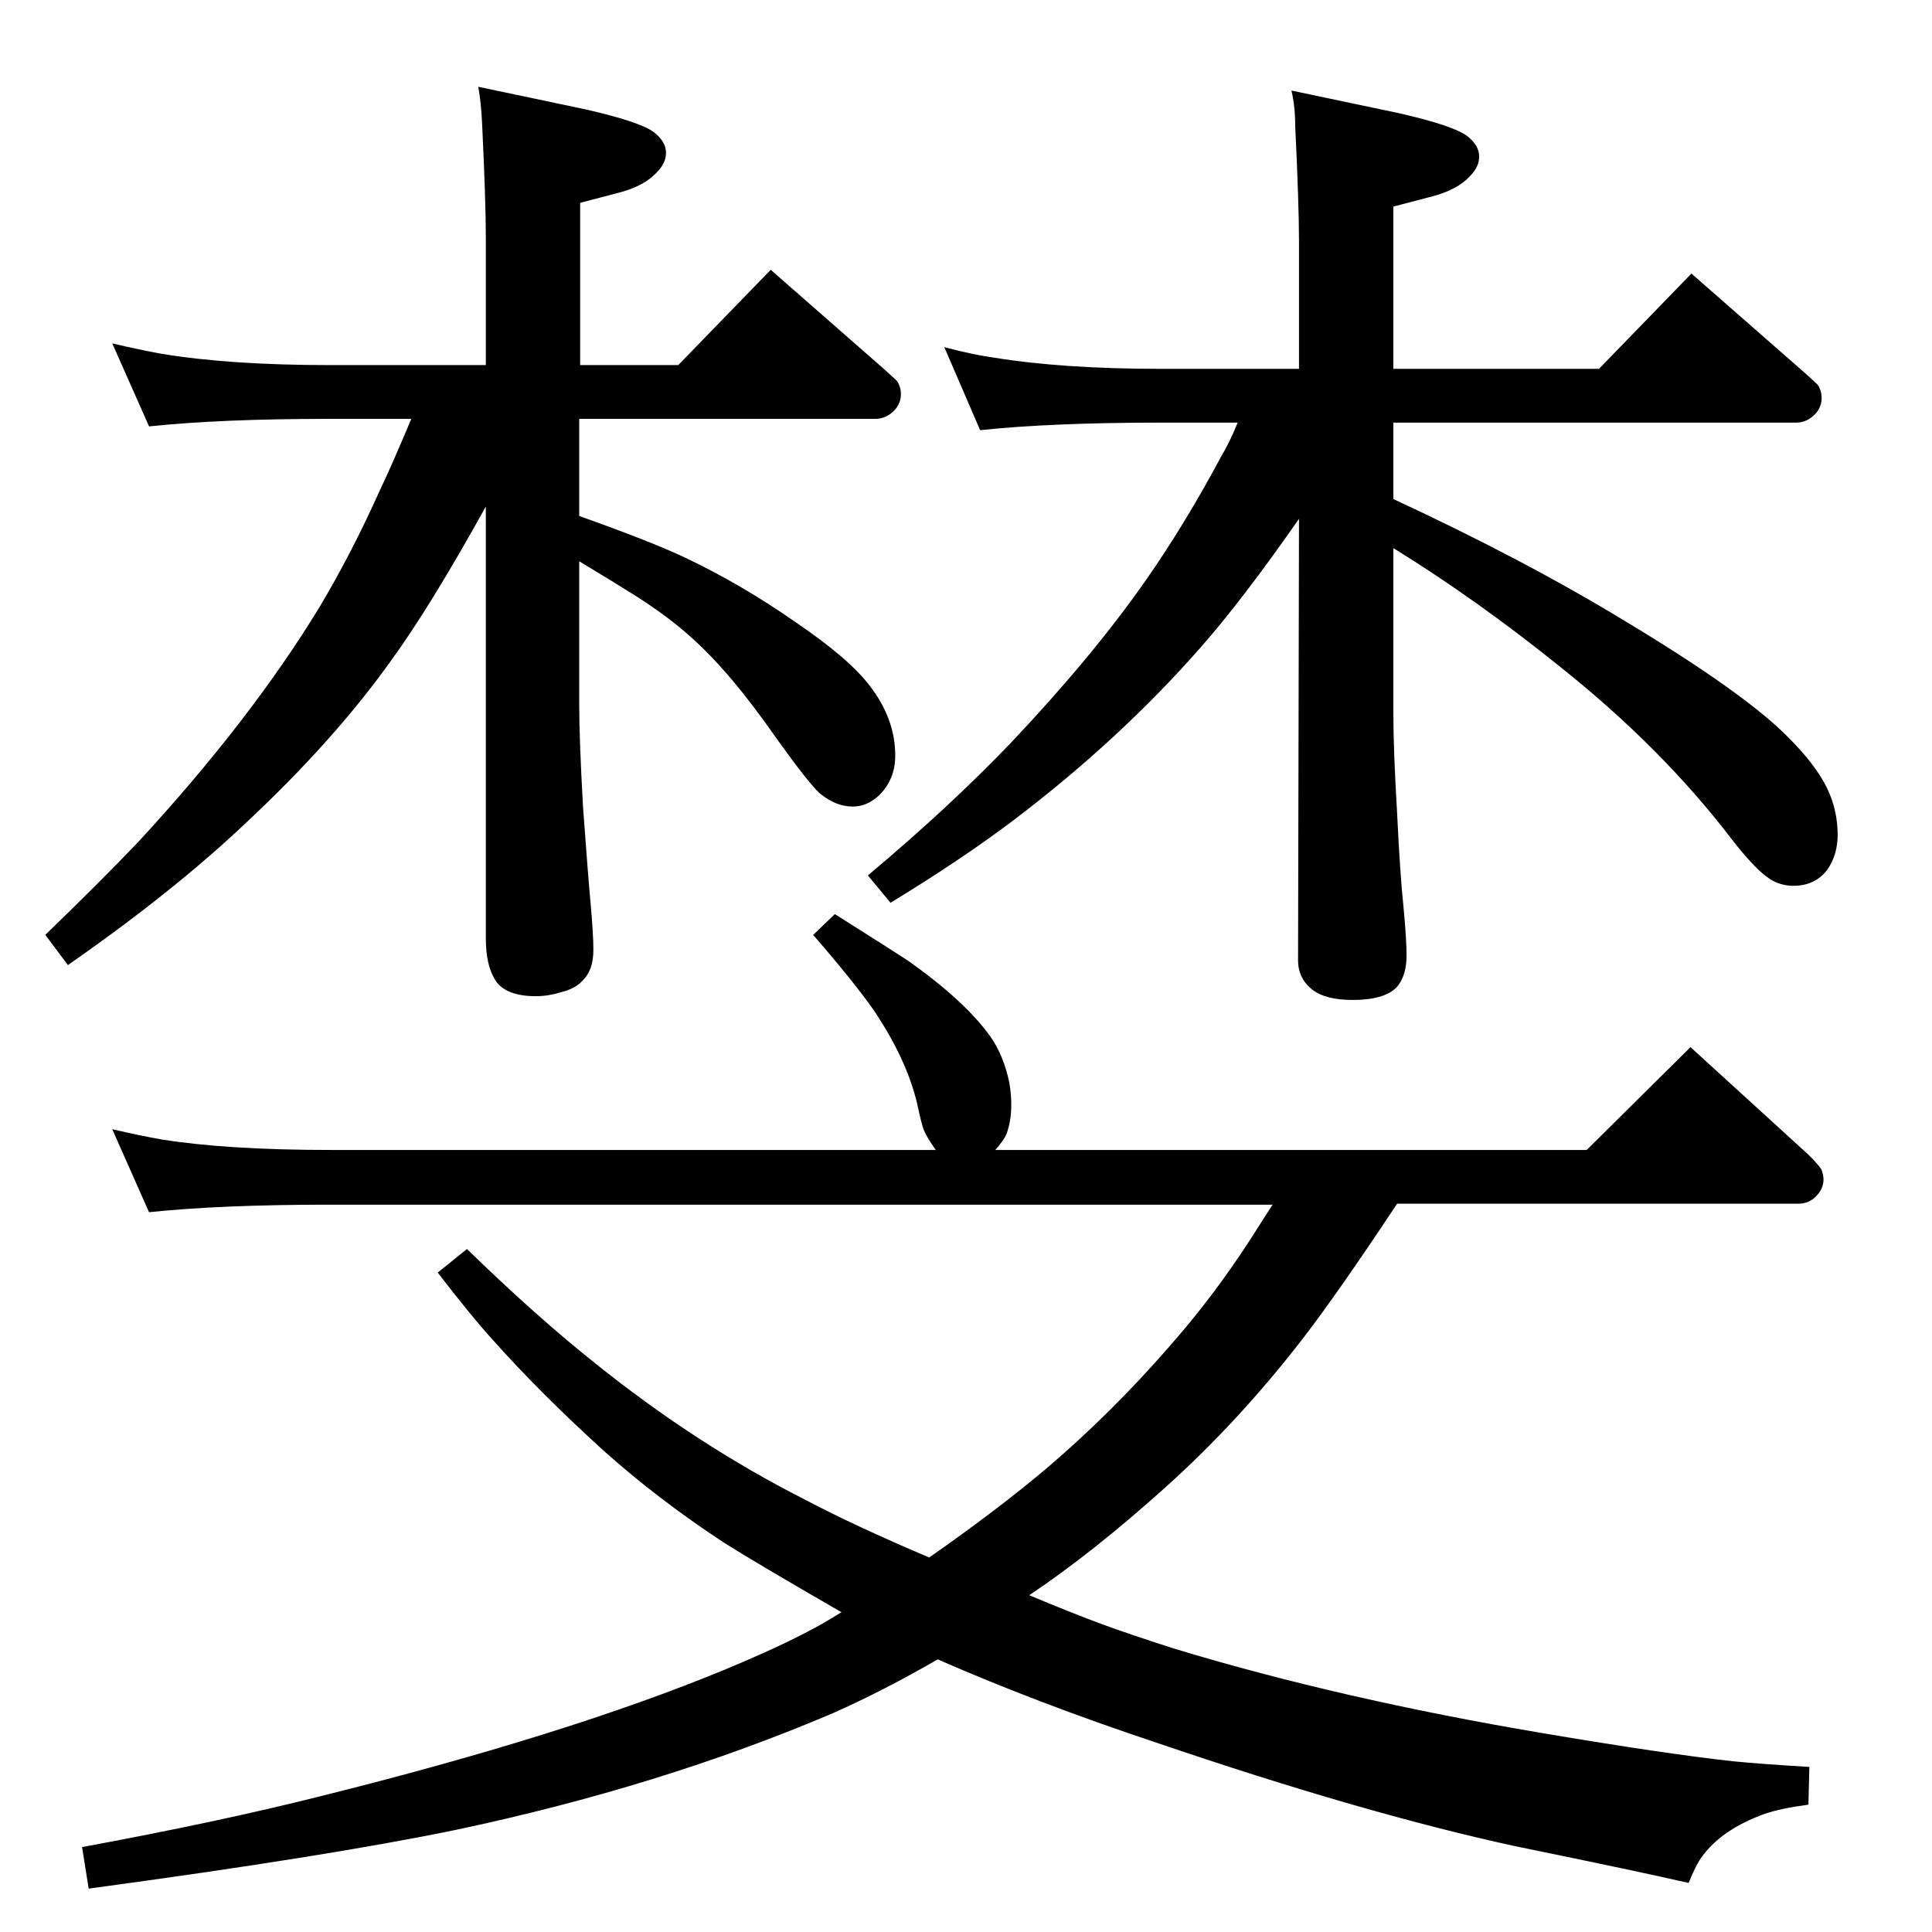 <?xml version="1.0" standalone="no"?>
<!DOCTYPE svg PUBLIC "-//W3C//DTD SVG 1.1//EN" "http://www.w3.org/Graphics/SVG/1.1/DTD/svg11.dtd" >
<svg xmlns="http://www.w3.org/2000/svg" xmlns:xlink="http://www.w3.org/1999/xlink" version="1.1" viewBox="0 -339 2048 2048">
  <g transform="matrix(1 0 0 -1 0 1709)">
   <path fill="currentColor"
d="M515 1661v135q0 39 -4 122q-1 21 -4 38l114 -24q57 -13 72 -24q13 -10 13 -22q0 -11 -10 -21q-13 -14 -39 -21l-42 -11v-172h104l98 101l121 -106q10 -9 12 -11t3 -5q2 -4 2 -10q0 -9 -6 -16q-9 -10 -21 -10h-314v-103q76 -27 112 -44q61 -29 118 -69q56 -38 78 -67
q27 -35 27 -74q0 -25 -17 -42q-13 -12 -28 -12q-18 0 -35 14q-12 11 -45 57q-50 72 -92 109q-22 20 -56 42q-27 17 -62 38v-153q0 -35 4 -107q5 -69 8 -102t3 -50q0 -22 -12 -33q-7 -8 -23 -12q-13 -4 -26 -4q-32 0 -43 17q-10 16 -10 44v458q-60 -108 -101 -164
q-60 -84 -153 -171q-77 -73 -189 -151l-24 32q60 58 99 99q119 129 192 249q34 57 64 124q12 25 33 75h-87q-115 0 -191 -8l-39 88q30 -7 52 -11q73 -12 178 -12h166zM1477 1600v-81q138 -64 245 -129q128 -77 174 -124q29 -29 41 -54q11 -23 11 -49q0 -21 -11 -37
q-13 -17 -36 -17q-11 0 -21 5q-16 8 -44 44q-74 97 -182 183q-88 71 -177 126v-174q0 -40 4 -107q3 -64 7 -102q3 -32 3 -49q0 -21 -10 -33q-13 -14 -47 -14q-29 0 -43 11q-15 12 -15 31l1 468q-60 -86 -104 -136q-86 -98 -198 -183q-54 -41 -131 -88l-24 29q87 73 152 141
q86 91 142 171q42 60 81 133q8 13 17 35h-81q-116 0 -192 -8l-38 88q30 -8 52 -11q73 -12 178 -12h146v135q0 39 -4 122q0 21 -4 38l114 -24q57 -13 72 -24q13 -10 13 -22q0 -11 -10 -21q-13 -14 -39 -21l-42 -11v-172h218l98 101l121 -106q10 -9 12 -11t3 -5q2 -4 2 -10
q0 -9 -6 -16q-9 -10 -21 -10h-427zM994 289q-57 -33 -111 -57q-183 -78 -401 -124q-136 -28 -388 -62l-7 44q146 27 253 54q261 65 428 134q60 25 93 43q10 5 31 18q-92 53 -125 74q-70 46 -128 98q-67 61 -116 116q-22 24 -59 72l31 25q74 -72 137 -122q106 -85 220 -143
q55 -29 133 -62q73 51 125 95q68 58 129 128q46 52 85 112q9 14 25 39h-999q-116 0 -192 -8l-39 88q30 -7 53 -11q70 -11 178 -11h642q-10 14 -13 22q-2 5 -7 28q-11 46 -45 97q-20 29 -65 81l23 22q65 -41 77 -49q61 -43 88 -81q14 -20 20 -49q2 -12 2 -23q0 -17 -5 -31
q-3 -7 -12 -17h627l110 109l125 -114q11 -11 14 -16q2 -6 2 -10q0 -9 -6 -16q-8 -10 -21 -10h-425q-63 -95 -100 -143q-68 -88 -146 -158t-144 -114q48 -20 78 -31t77 -26q175 -53 388 -89q130 -22 203 -30q30 -3 81 -6l-1 -40q-30 -4 -47 -10q-44 -16 -65 -44
q-7 -9 -15 -29q-52 12 -184 39q-161 35 -381 110q-126 42 -231 88z" />
  </g>

</svg>
